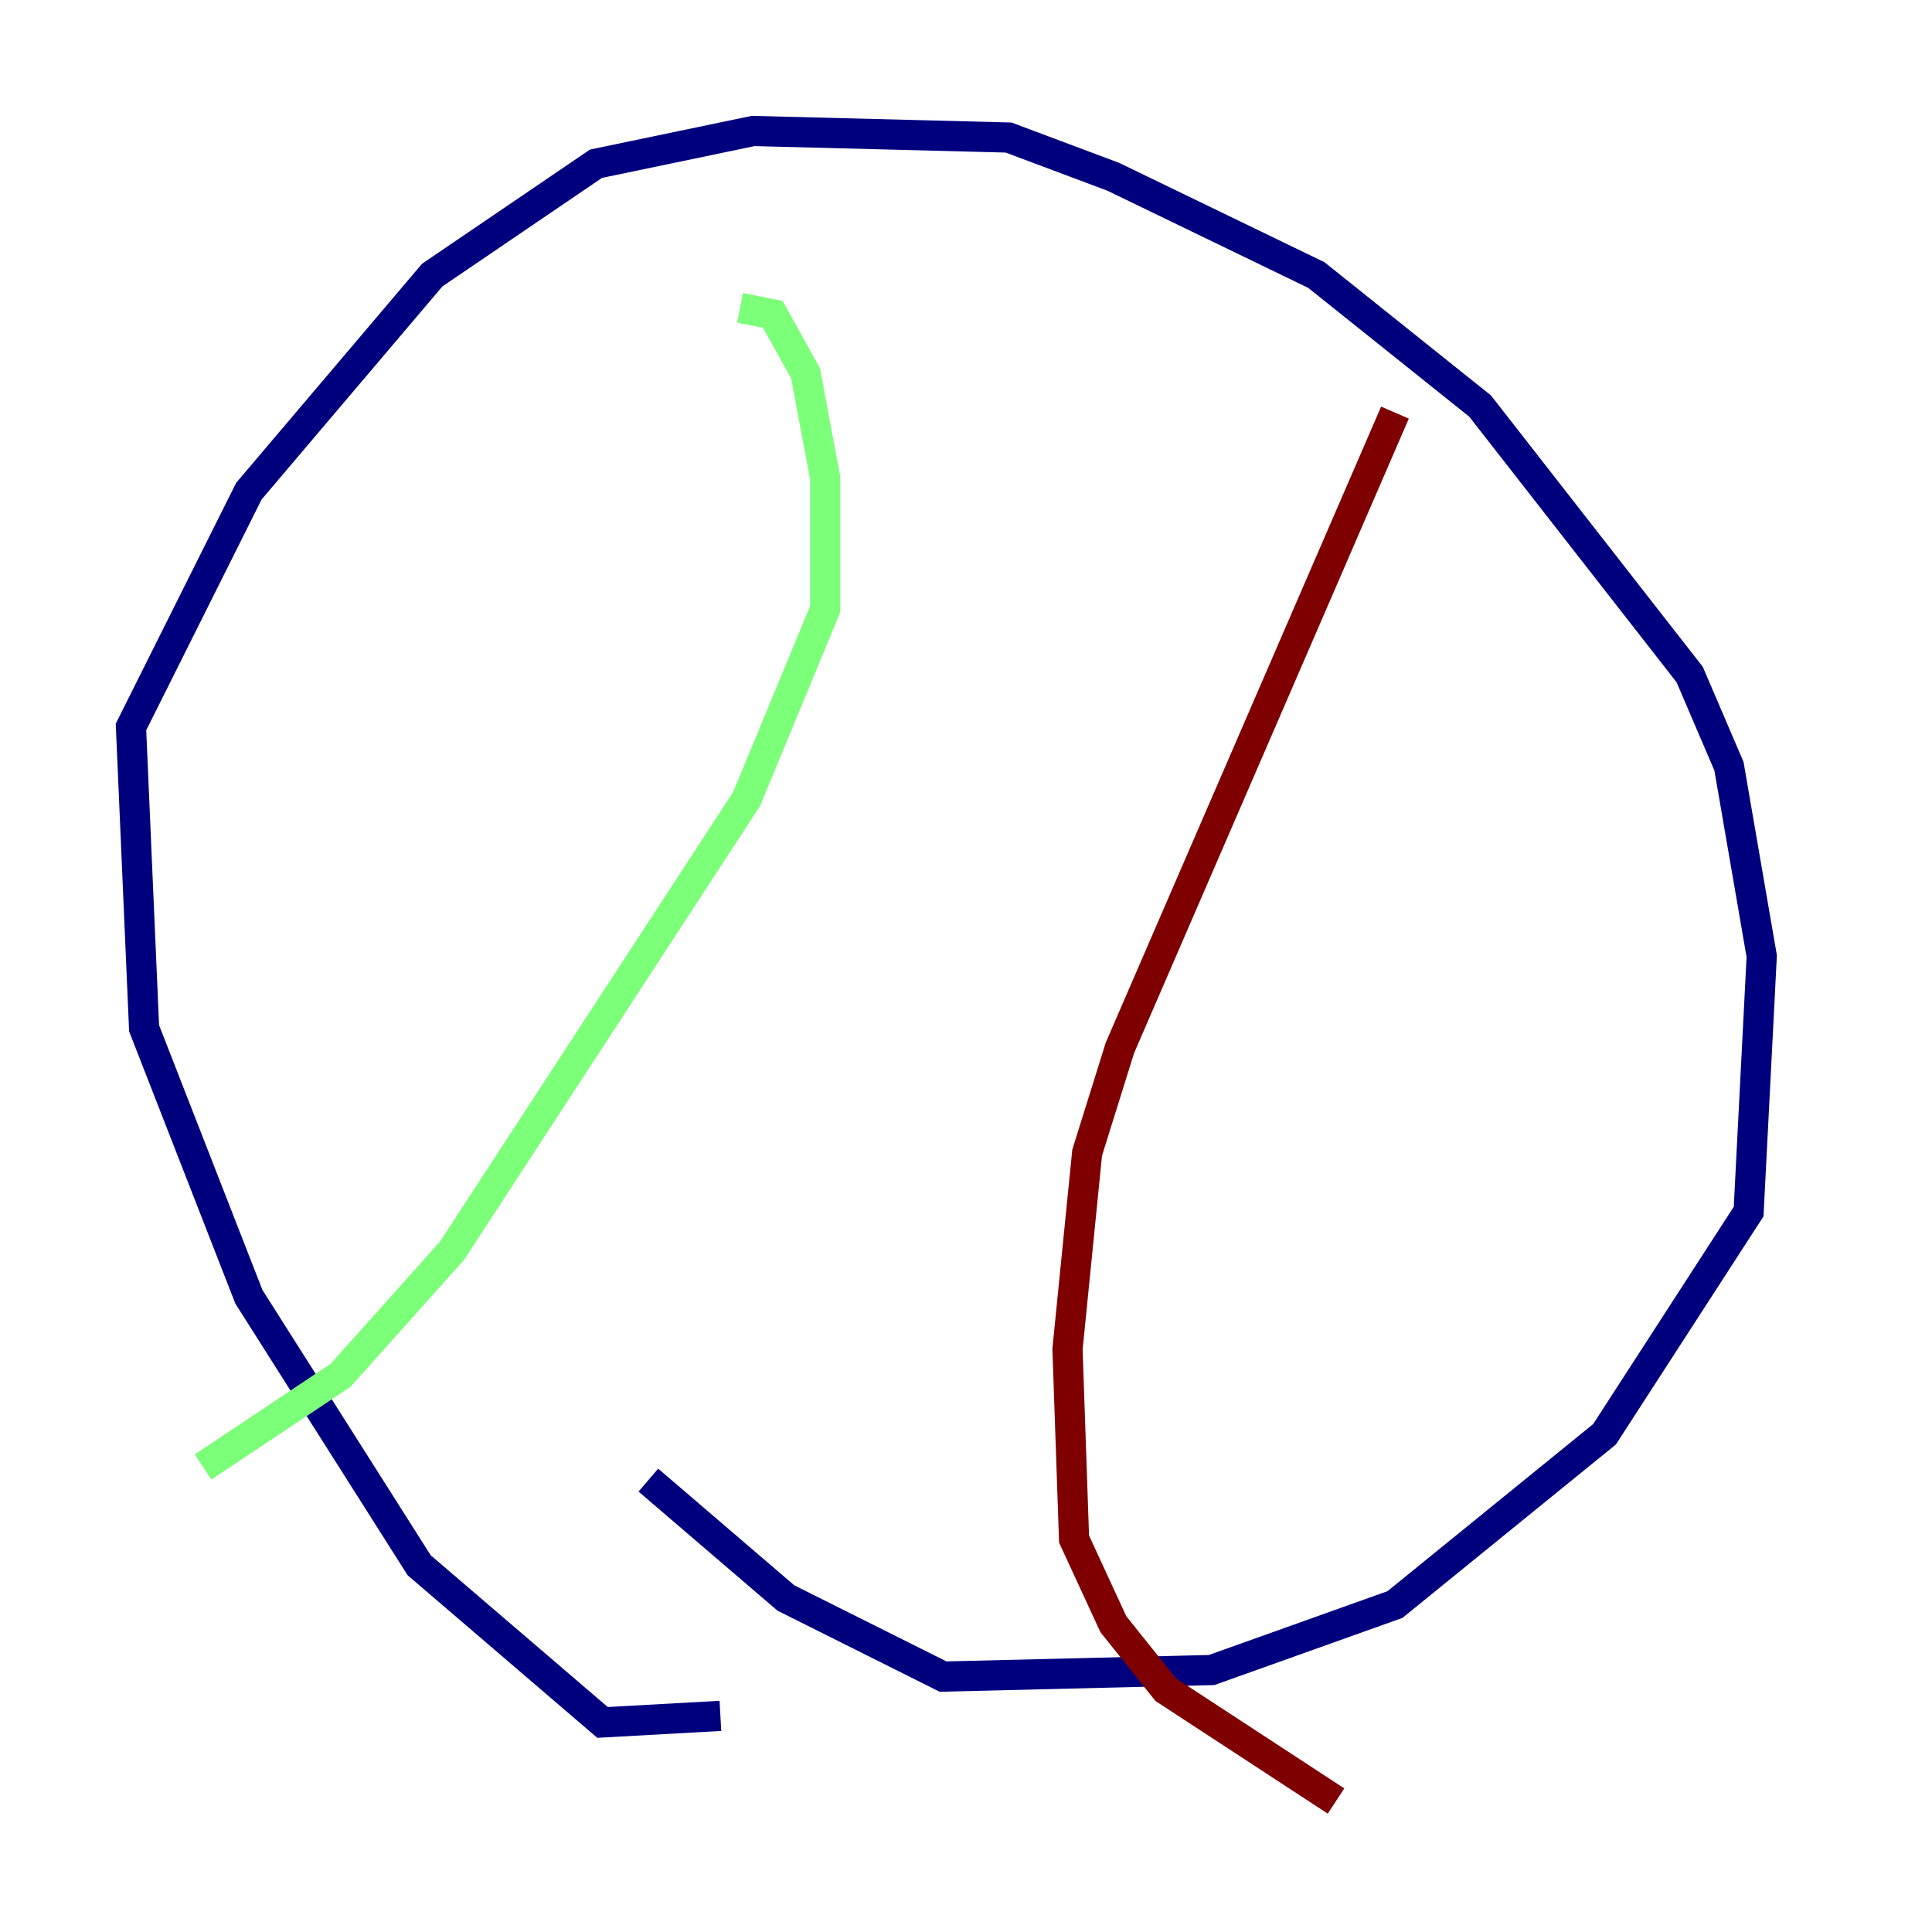 <?xml version="1.0" encoding="utf-8" ?>
<svg baseProfile="tiny" height="128" version="1.2" viewBox="0,0,128,128" width="128" xmlns="http://www.w3.org/2000/svg" xmlns:ev="http://www.w3.org/2001/xml-events" xmlns:xlink="http://www.w3.org/1999/xlink"><defs /><polyline fill="none" points="47.729,113.681 39.919,114.115 27.77,103.702 16.488,85.912 9.546,68.122 8.678,48.163 16.488,32.542 28.637,18.224 39.485,10.848 49.898,8.678 66.82,9.112 73.763,11.715 87.214,18.224 98.061,26.902 111.946,44.691 114.549,50.766 116.719,63.349 115.851,80.271 106.305,95.024 92.42,106.305 80.271,110.644 62.481,111.078 52.068,105.871 42.956,98.061" stroke="#00007f" stroke-width="2" /><polyline fill="none" points="49.031,20.393 51.2,20.827 53.37,24.732 54.671,31.675 54.671,40.352 49.464,52.936 29.939,82.875 22.563,91.119 13.451,97.193" stroke="#7cff79" stroke-width="2" /><polyline fill="none" points="92.42,27.336 74.197,69.424 72.027,76.366 70.725,89.383 71.159,101.966 73.763,107.607 77.234,111.946 88.515,119.322" stroke="#7f0000" stroke-width="2" /></svg>